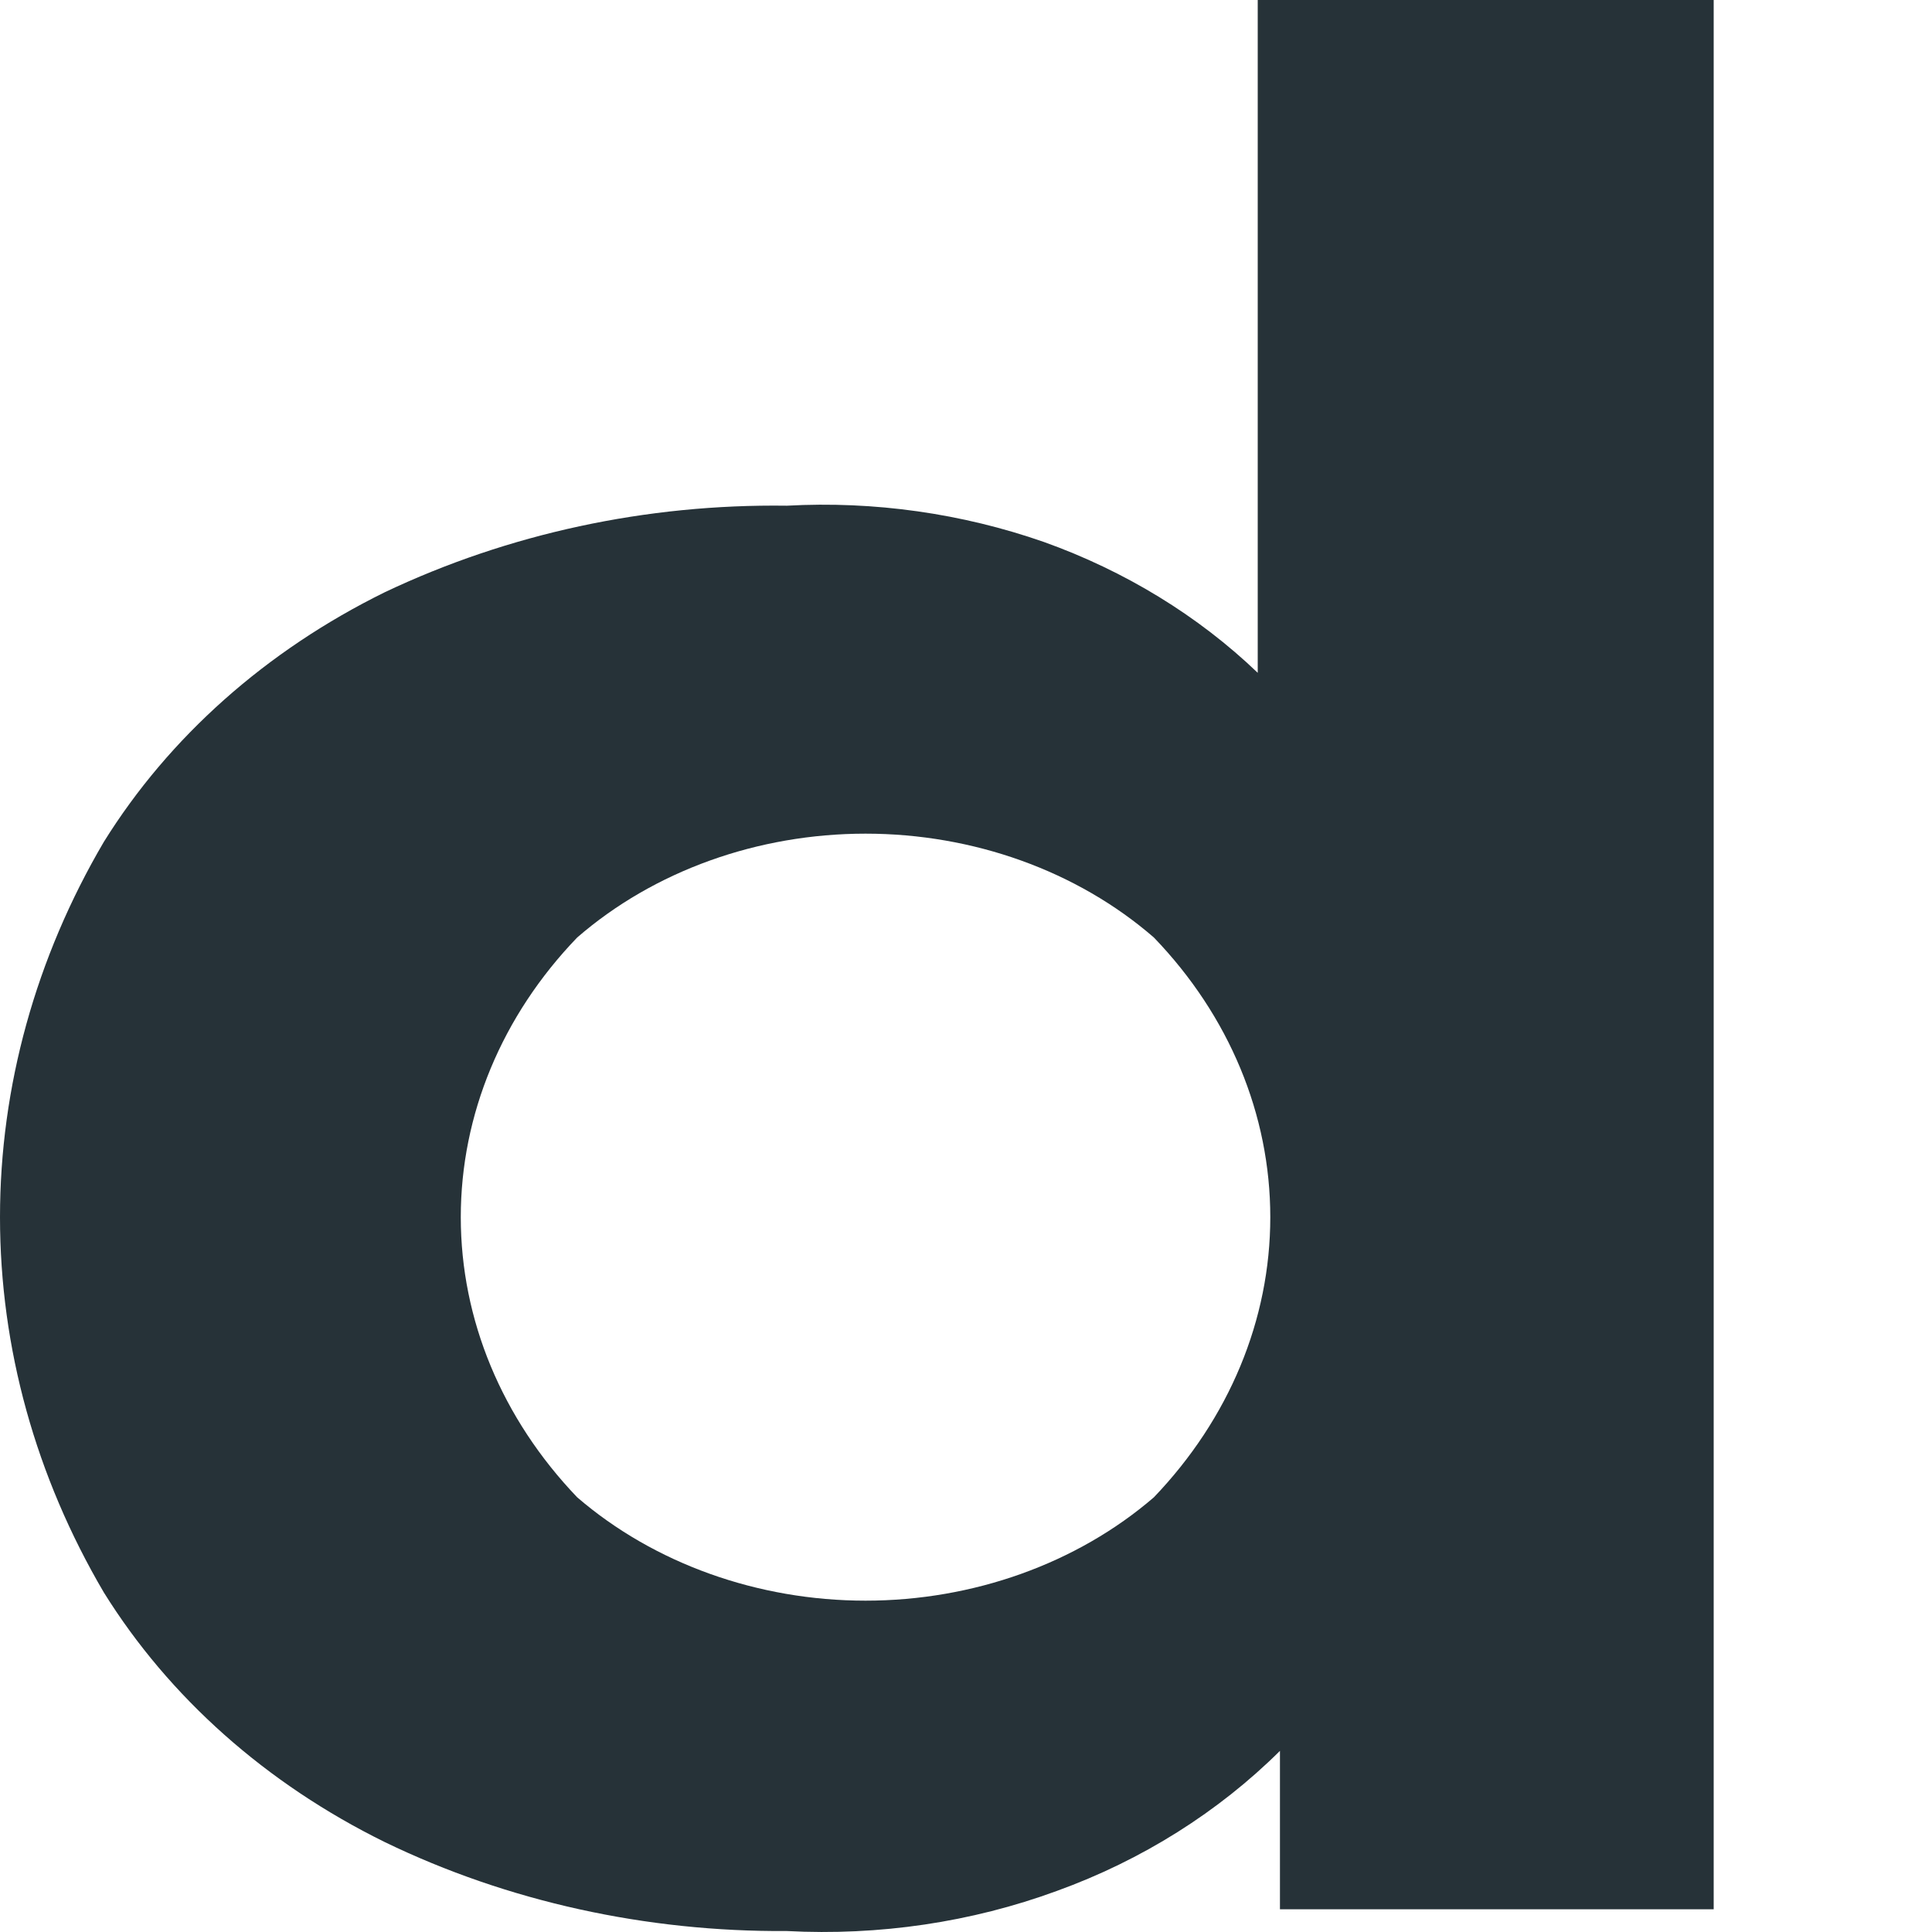 <svg width="4" height="4" viewBox="0 0 4 4" fill="none" xmlns="http://www.w3.org/2000/svg">
<path d="M3.548 0V3.953H2.65V3.625C2.523 3.751 2.365 3.851 2.188 3.915C2.011 3.98 1.82 4.008 1.629 3.998C1.338 4 1.051 3.937 0.797 3.814C0.551 3.693 0.35 3.514 0.215 3.297C0.074 3.057 0 2.791 0 2.52C0 2.25 0.074 1.983 0.215 1.743C0.35 1.526 0.551 1.347 0.797 1.226C1.052 1.105 1.338 1.043 1.629 1.047C1.81 1.037 1.992 1.063 2.161 1.122C2.329 1.182 2.481 1.275 2.604 1.393V0H3.548ZM2.389 3.1C2.545 2.937 2.63 2.732 2.63 2.52C2.63 2.308 2.545 2.103 2.389 1.941C2.23 1.803 2.015 1.726 1.792 1.726C1.569 1.726 1.354 1.803 1.195 1.941C1.039 2.103 0.954 2.308 0.954 2.52C0.954 2.732 1.039 2.937 1.195 3.1C1.354 3.237 1.569 3.314 1.792 3.314C2.015 3.314 2.23 3.237 2.389 3.1Z" fill="#263238"/>
</svg>
